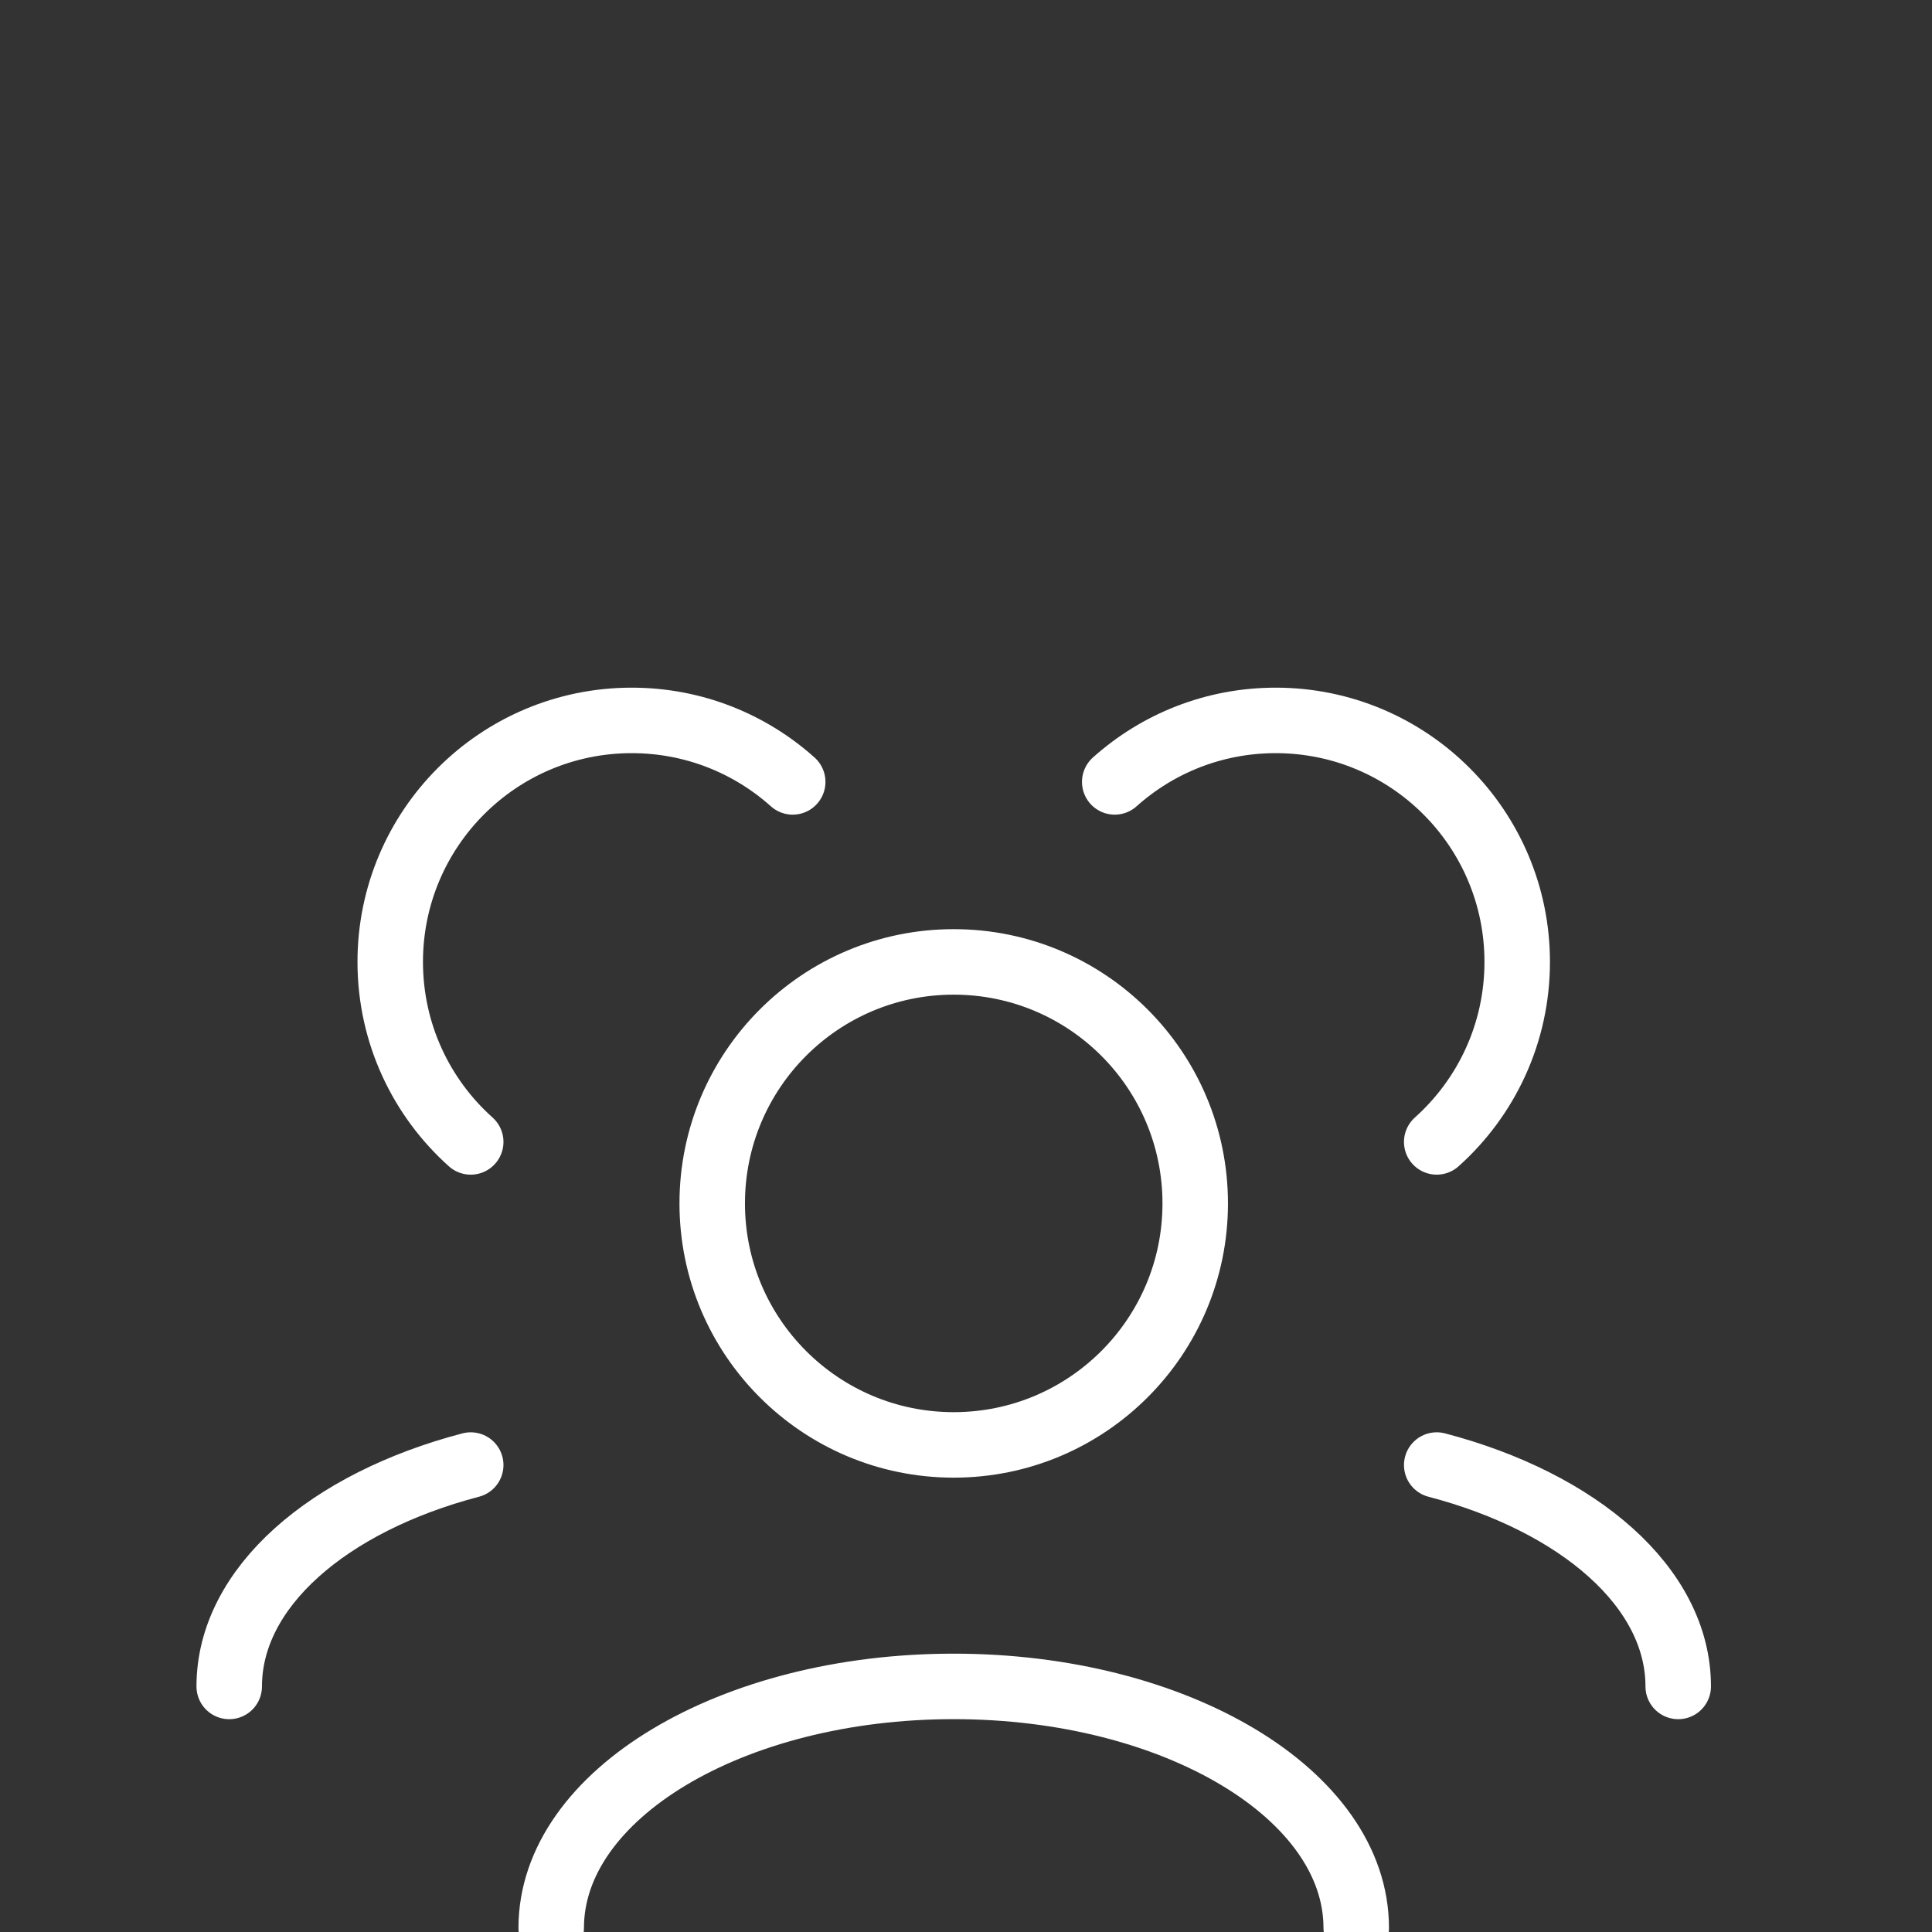 <svg width="59" height="59" viewBox="0 0 59 59" fill="none" xmlns="http://www.w3.org/2000/svg">
<rect x="0" y="0" width="59" height="59" fill="#333333" stroke="none"/>
<g clip-path="url(#clip0_12_315)">
<path d="M41.417 58.875C41.417 54.802 35.913 51.5 29.125 51.5C22.337 51.5 16.833 54.802 16.833 58.875M51.25 51.501C51.25 48.477 48.216 45.878 43.875 44.74M7 51.501C7 48.477 10.034 45.878 14.375 44.74M43.875 34.872C45.384 33.522 46.333 31.559 46.333 29.375C46.333 25.302 43.031 22 38.958 22C37.069 22 35.346 22.71 34.042 23.878M14.375 34.872C12.866 33.522 11.917 31.559 11.917 29.375C11.917 25.302 15.219 22 19.292 22C21.18 22 22.904 22.71 24.208 23.878M29.125 44.125C25.052 44.125 21.75 40.823 21.75 36.75C21.75 32.677 25.052 29.375 29.125 29.375C33.198 29.375 36.5 32.677 36.5 36.75C36.5 40.823 33.198 44.125 29.125 44.125Z" stroke="white" stroke-width="2" stroke-linecap="round" stroke-linejoin="round"/>
</g>
<defs>
<clipPath id="clip0_12_315">
<rect width="59" height="59" fill="white"/>
</clipPath>
</defs>
</svg>
